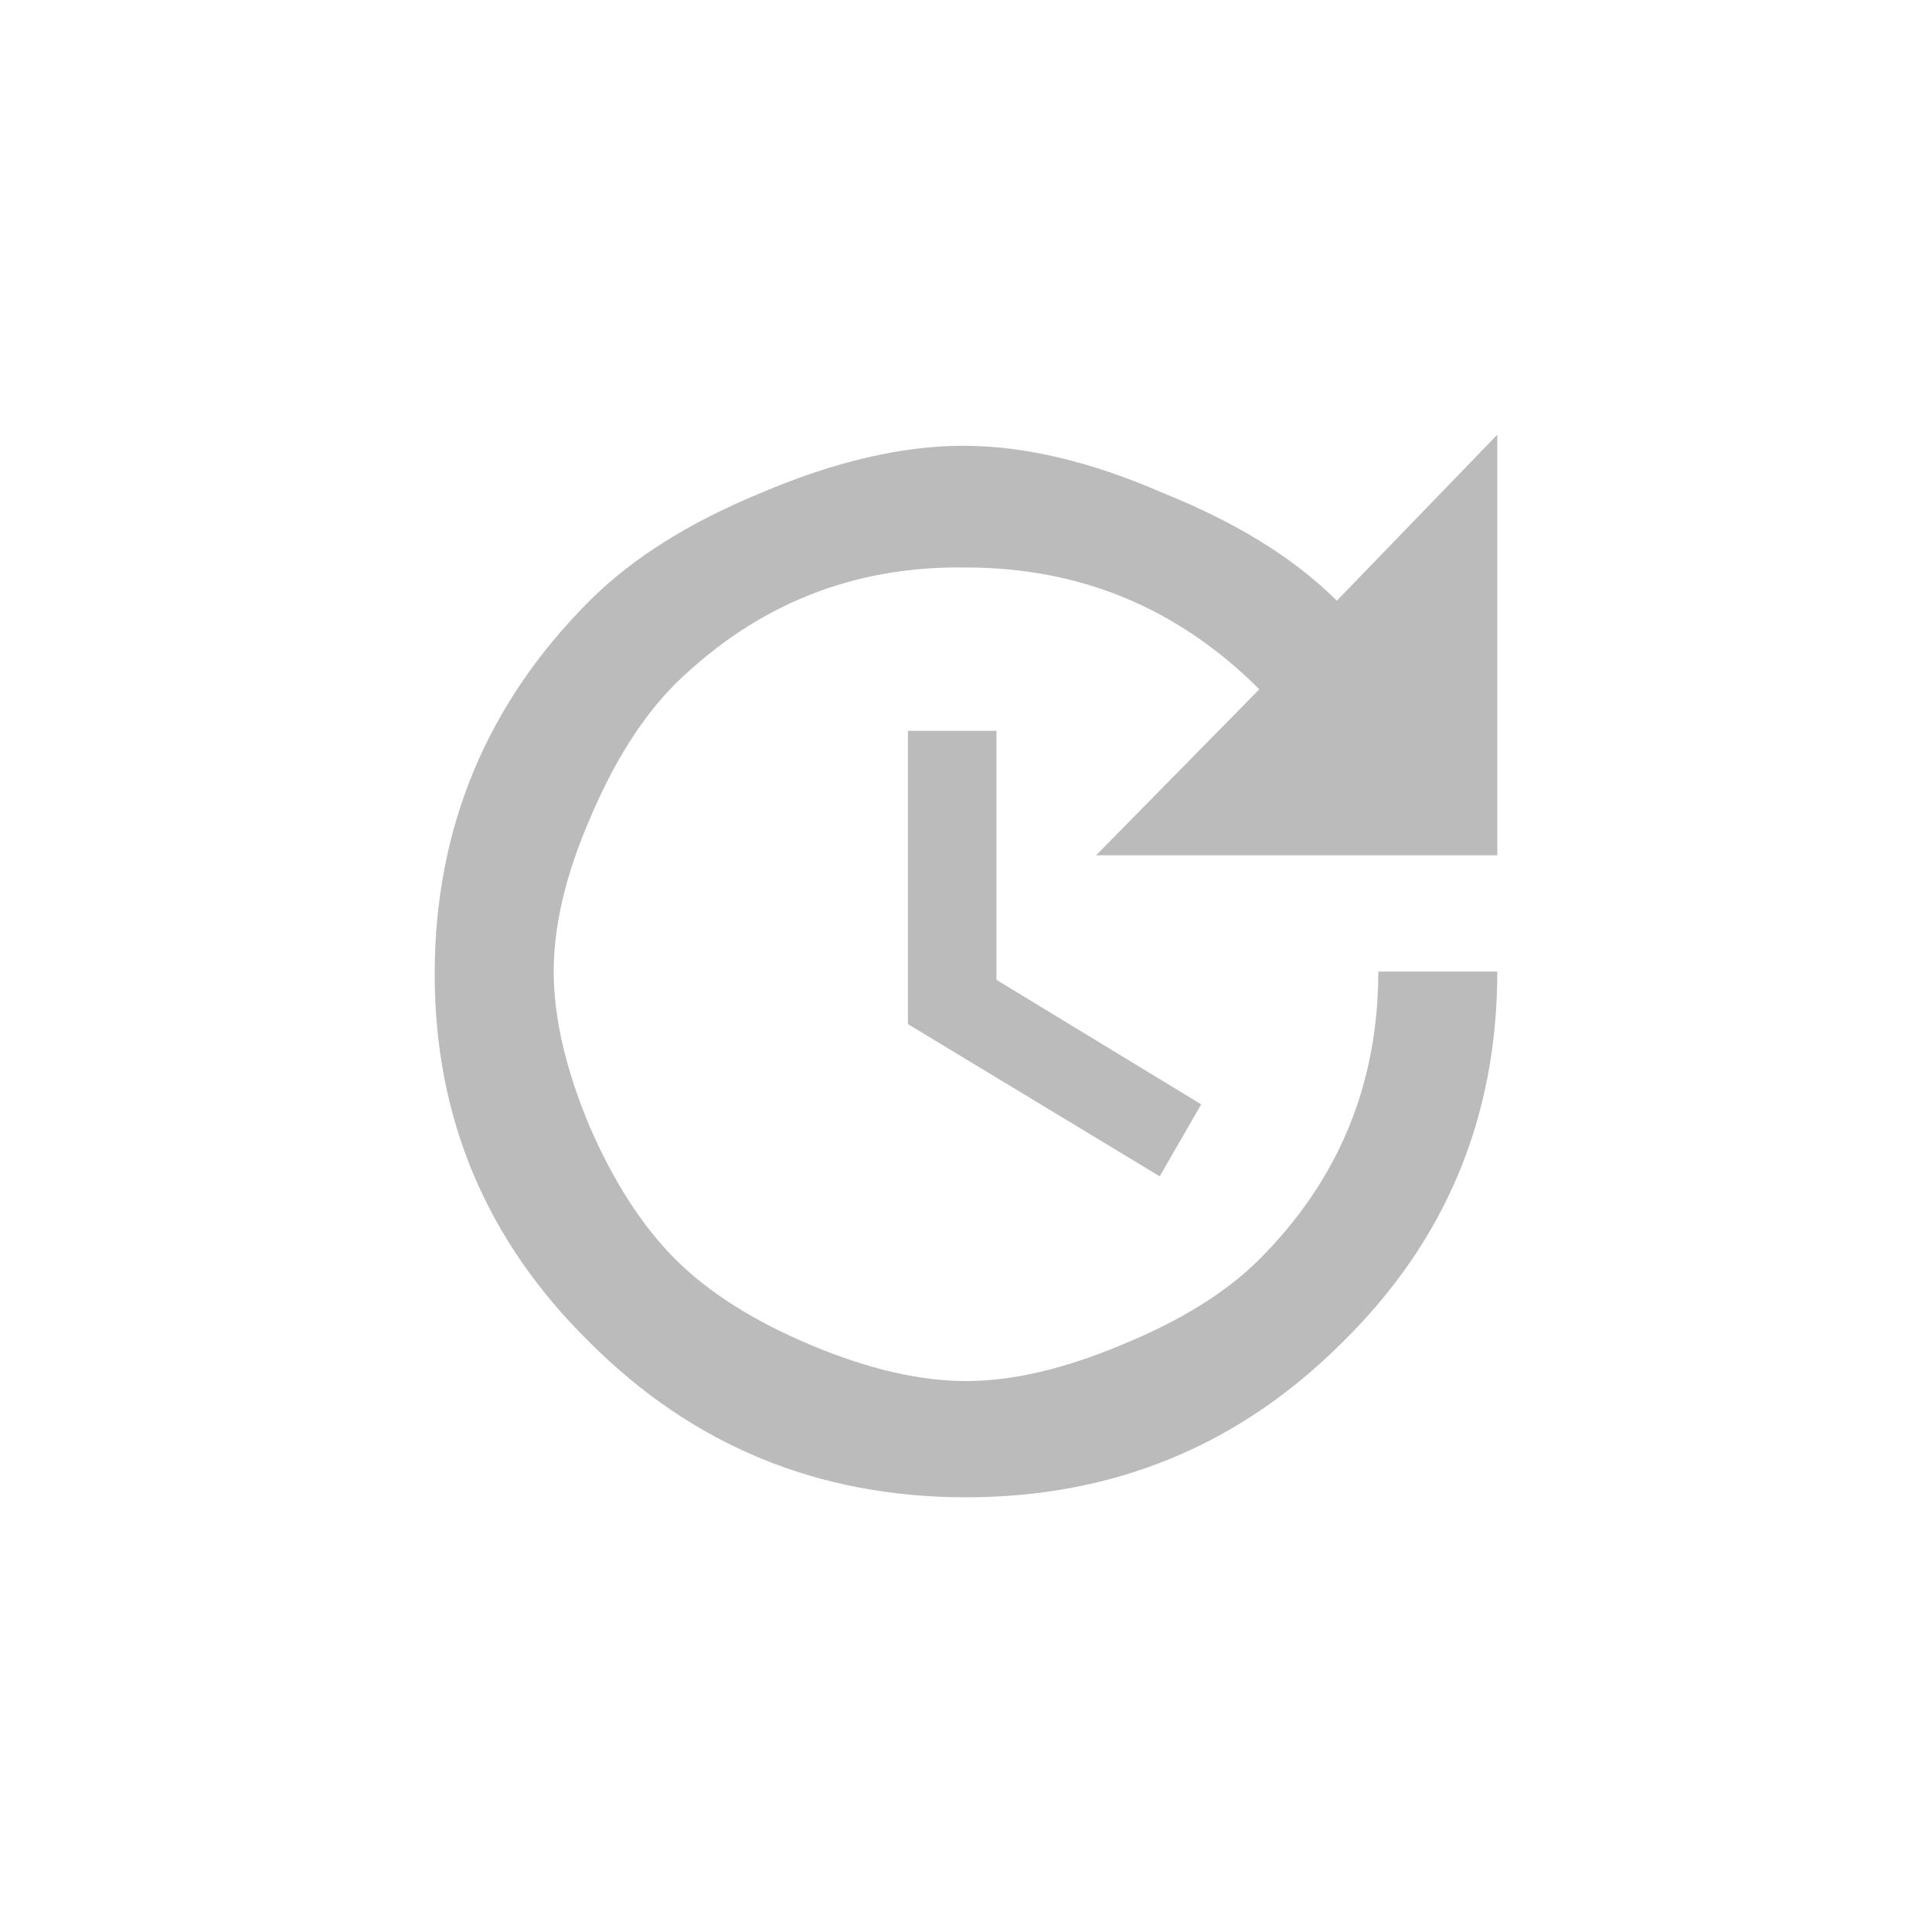 <svg width="30" height="30" viewBox="0 0 30 30" fill="none" xmlns="http://www.w3.org/2000/svg">
<path d="M15.473 11.348V15.215L18.652 17.148L18.008 18.266L14.098 15.902V11.348H15.473ZM23.25 13.281H17.02L19.555 10.703C18.294 9.443 16.776 8.812 15 8.812C13.253 8.784 11.749 9.385 10.488 10.617C9.973 11.133 9.529 11.835 9.156 12.723C8.784 13.582 8.598 14.37 8.598 15.086C8.598 15.802 8.784 16.604 9.156 17.492C9.529 18.352 9.973 19.039 10.488 19.555C11.004 20.07 11.706 20.514 12.594 20.887C13.482 21.259 14.284 21.445 15 21.445C15.716 21.445 16.518 21.259 17.406 20.887C18.323 20.514 19.039 20.07 19.555 19.555C20.787 18.323 21.402 16.833 21.402 15.086H23.25C23.25 17.349 22.448 19.268 20.844 20.844C19.24 22.448 17.292 23.25 15 23.25C12.708 23.25 10.76 22.448 9.156 20.844C7.552 19.268 6.75 17.363 6.75 15.129C6.75 12.866 7.552 10.932 9.156 9.328C9.815 8.669 10.703 8.111 11.82 7.652C12.966 7.165 14.012 6.922 14.957 6.922C15.902 6.922 16.934 7.165 18.051 7.652C19.197 8.111 20.099 8.669 20.758 9.328L23.25 6.75V13.281Z" fill="#BBBBBB"/>
</svg>
